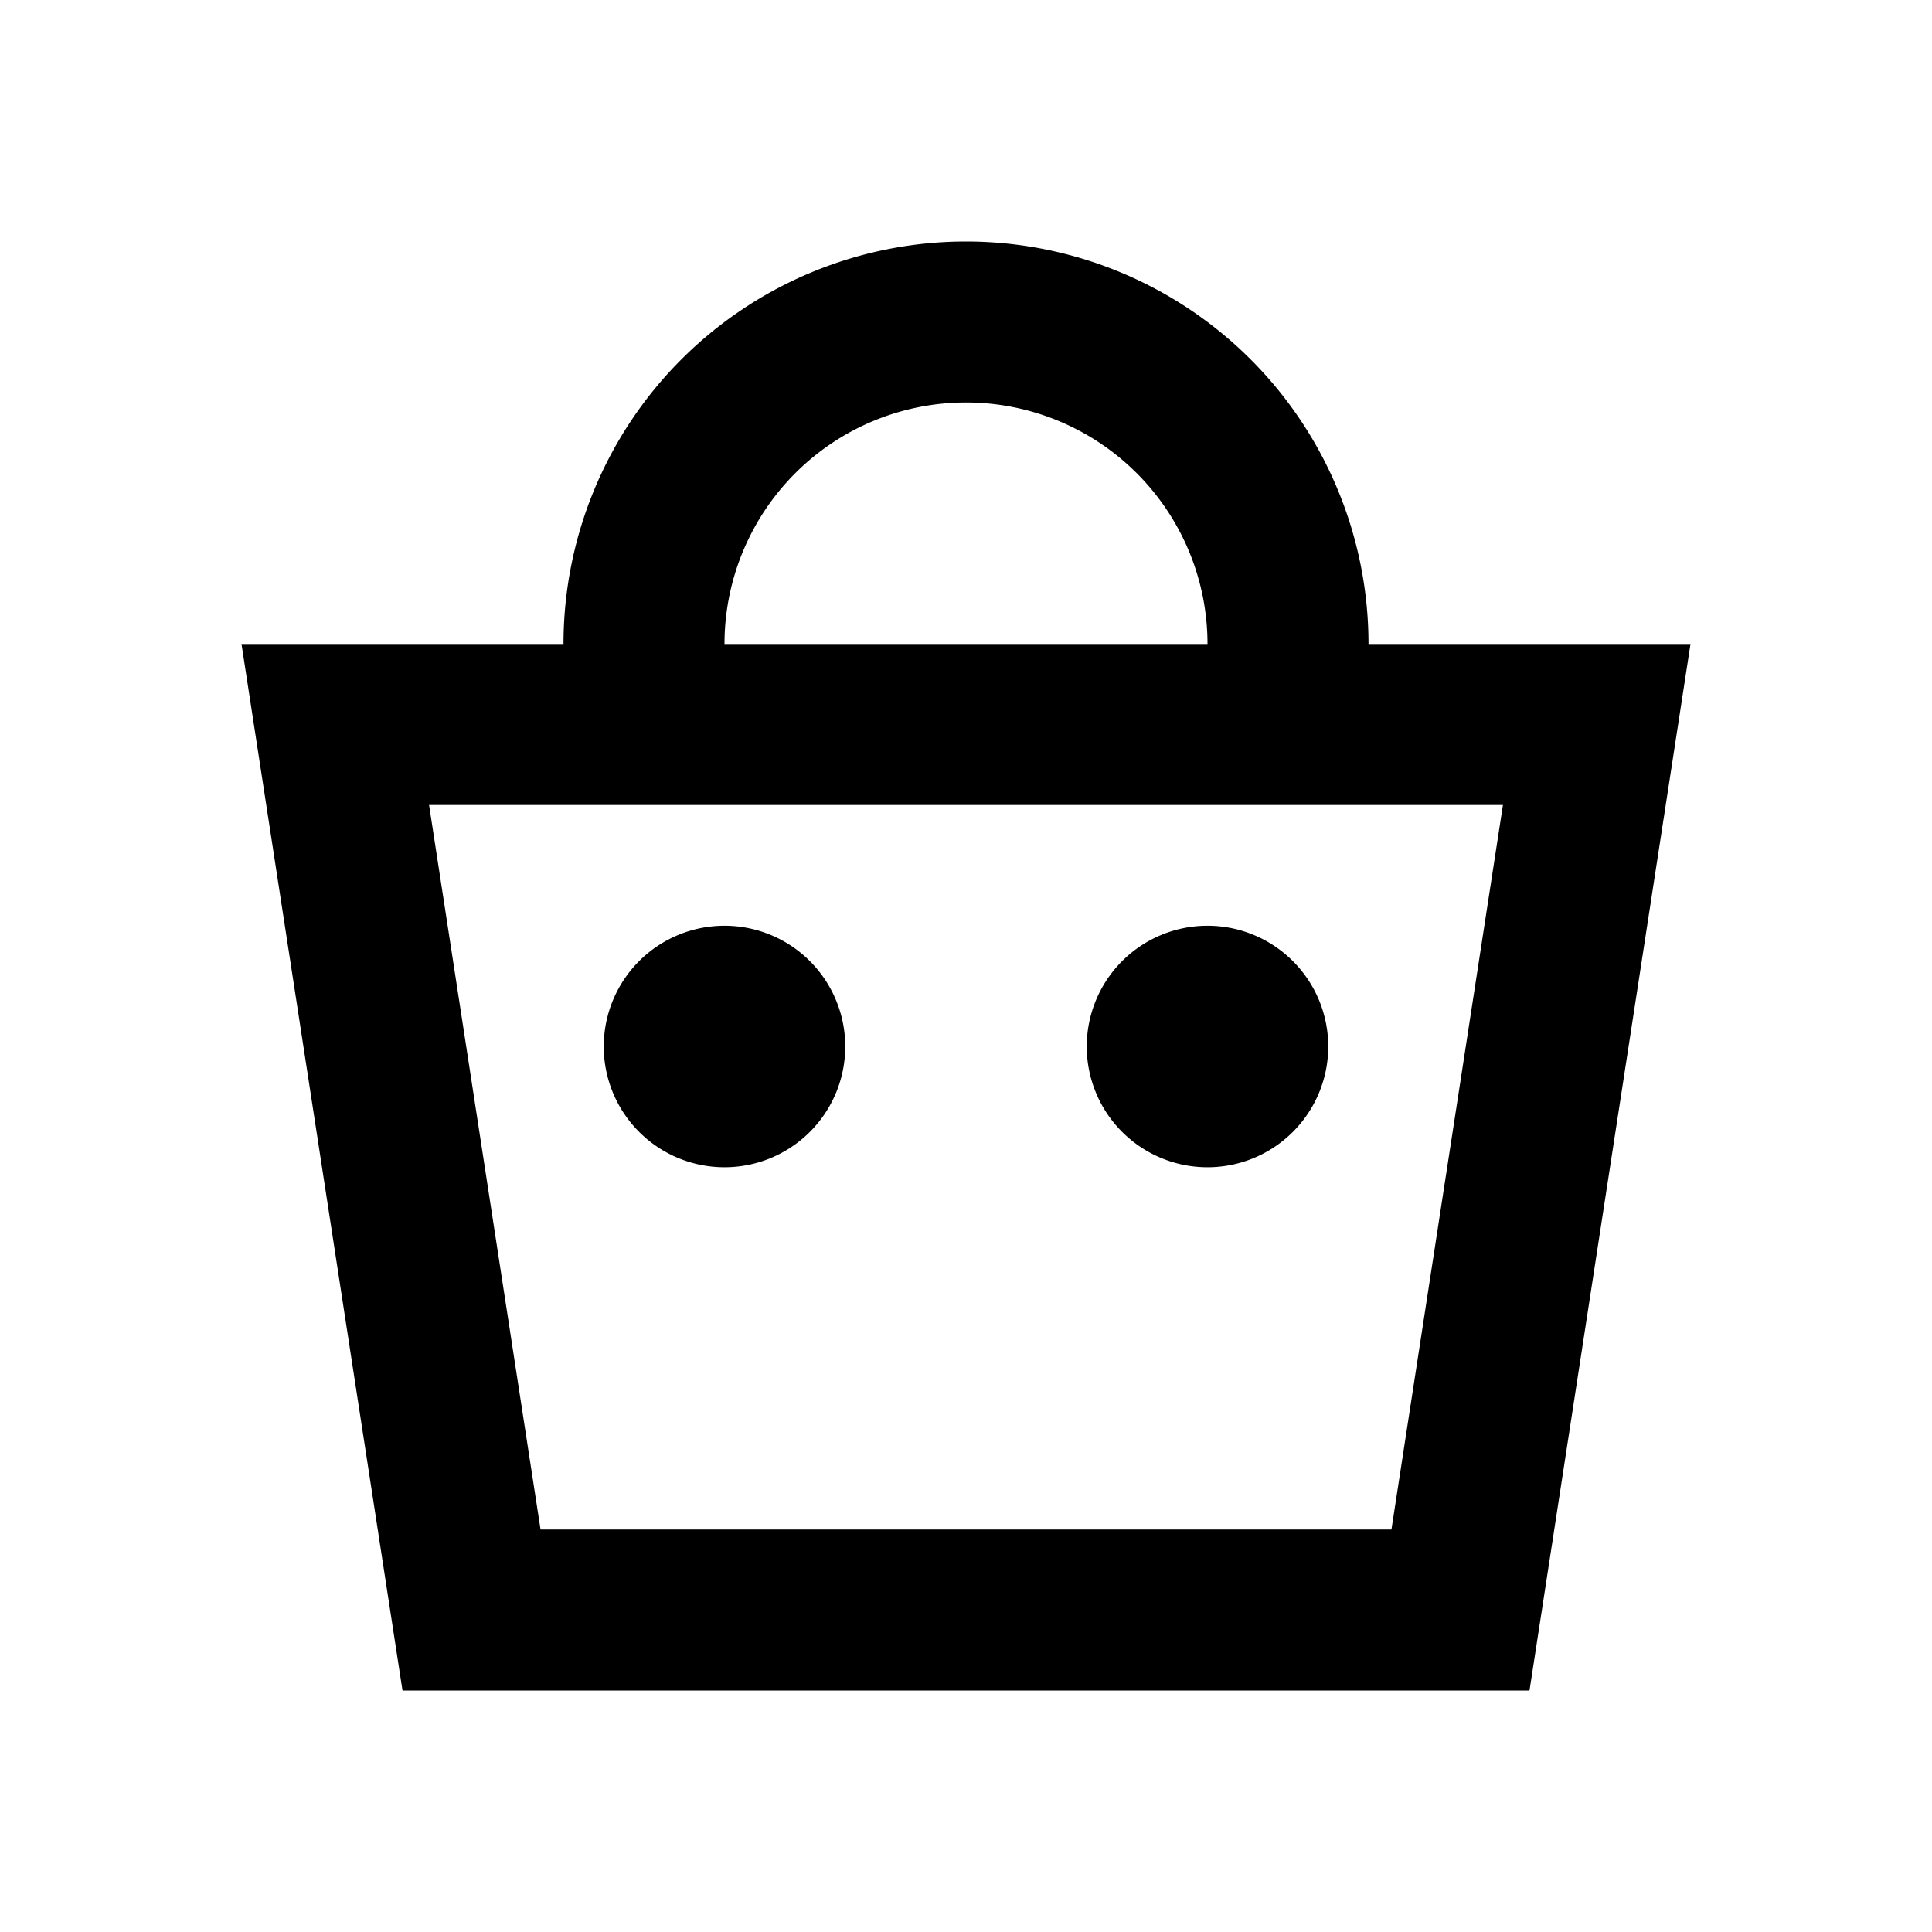 <svg xmlns="http://www.w3.org/2000/svg" viewBox="0 0 48 48"><rect width="48" height="48" style="fill:none"/><path d="M21,26a3,3,0,1,1-3-3A3,3,0,0,1,21,26Zm9-3a3,3,0,1,0,3,3A3,3,0,0,0,30,23Zm12-7L38,42H10L6,16h8a10,10,0,0,1,20,0ZM18,16H30a6,6,0,0,0-12,0Zm19.34,4H10.66l2.77,18H34.57Z"/></svg>